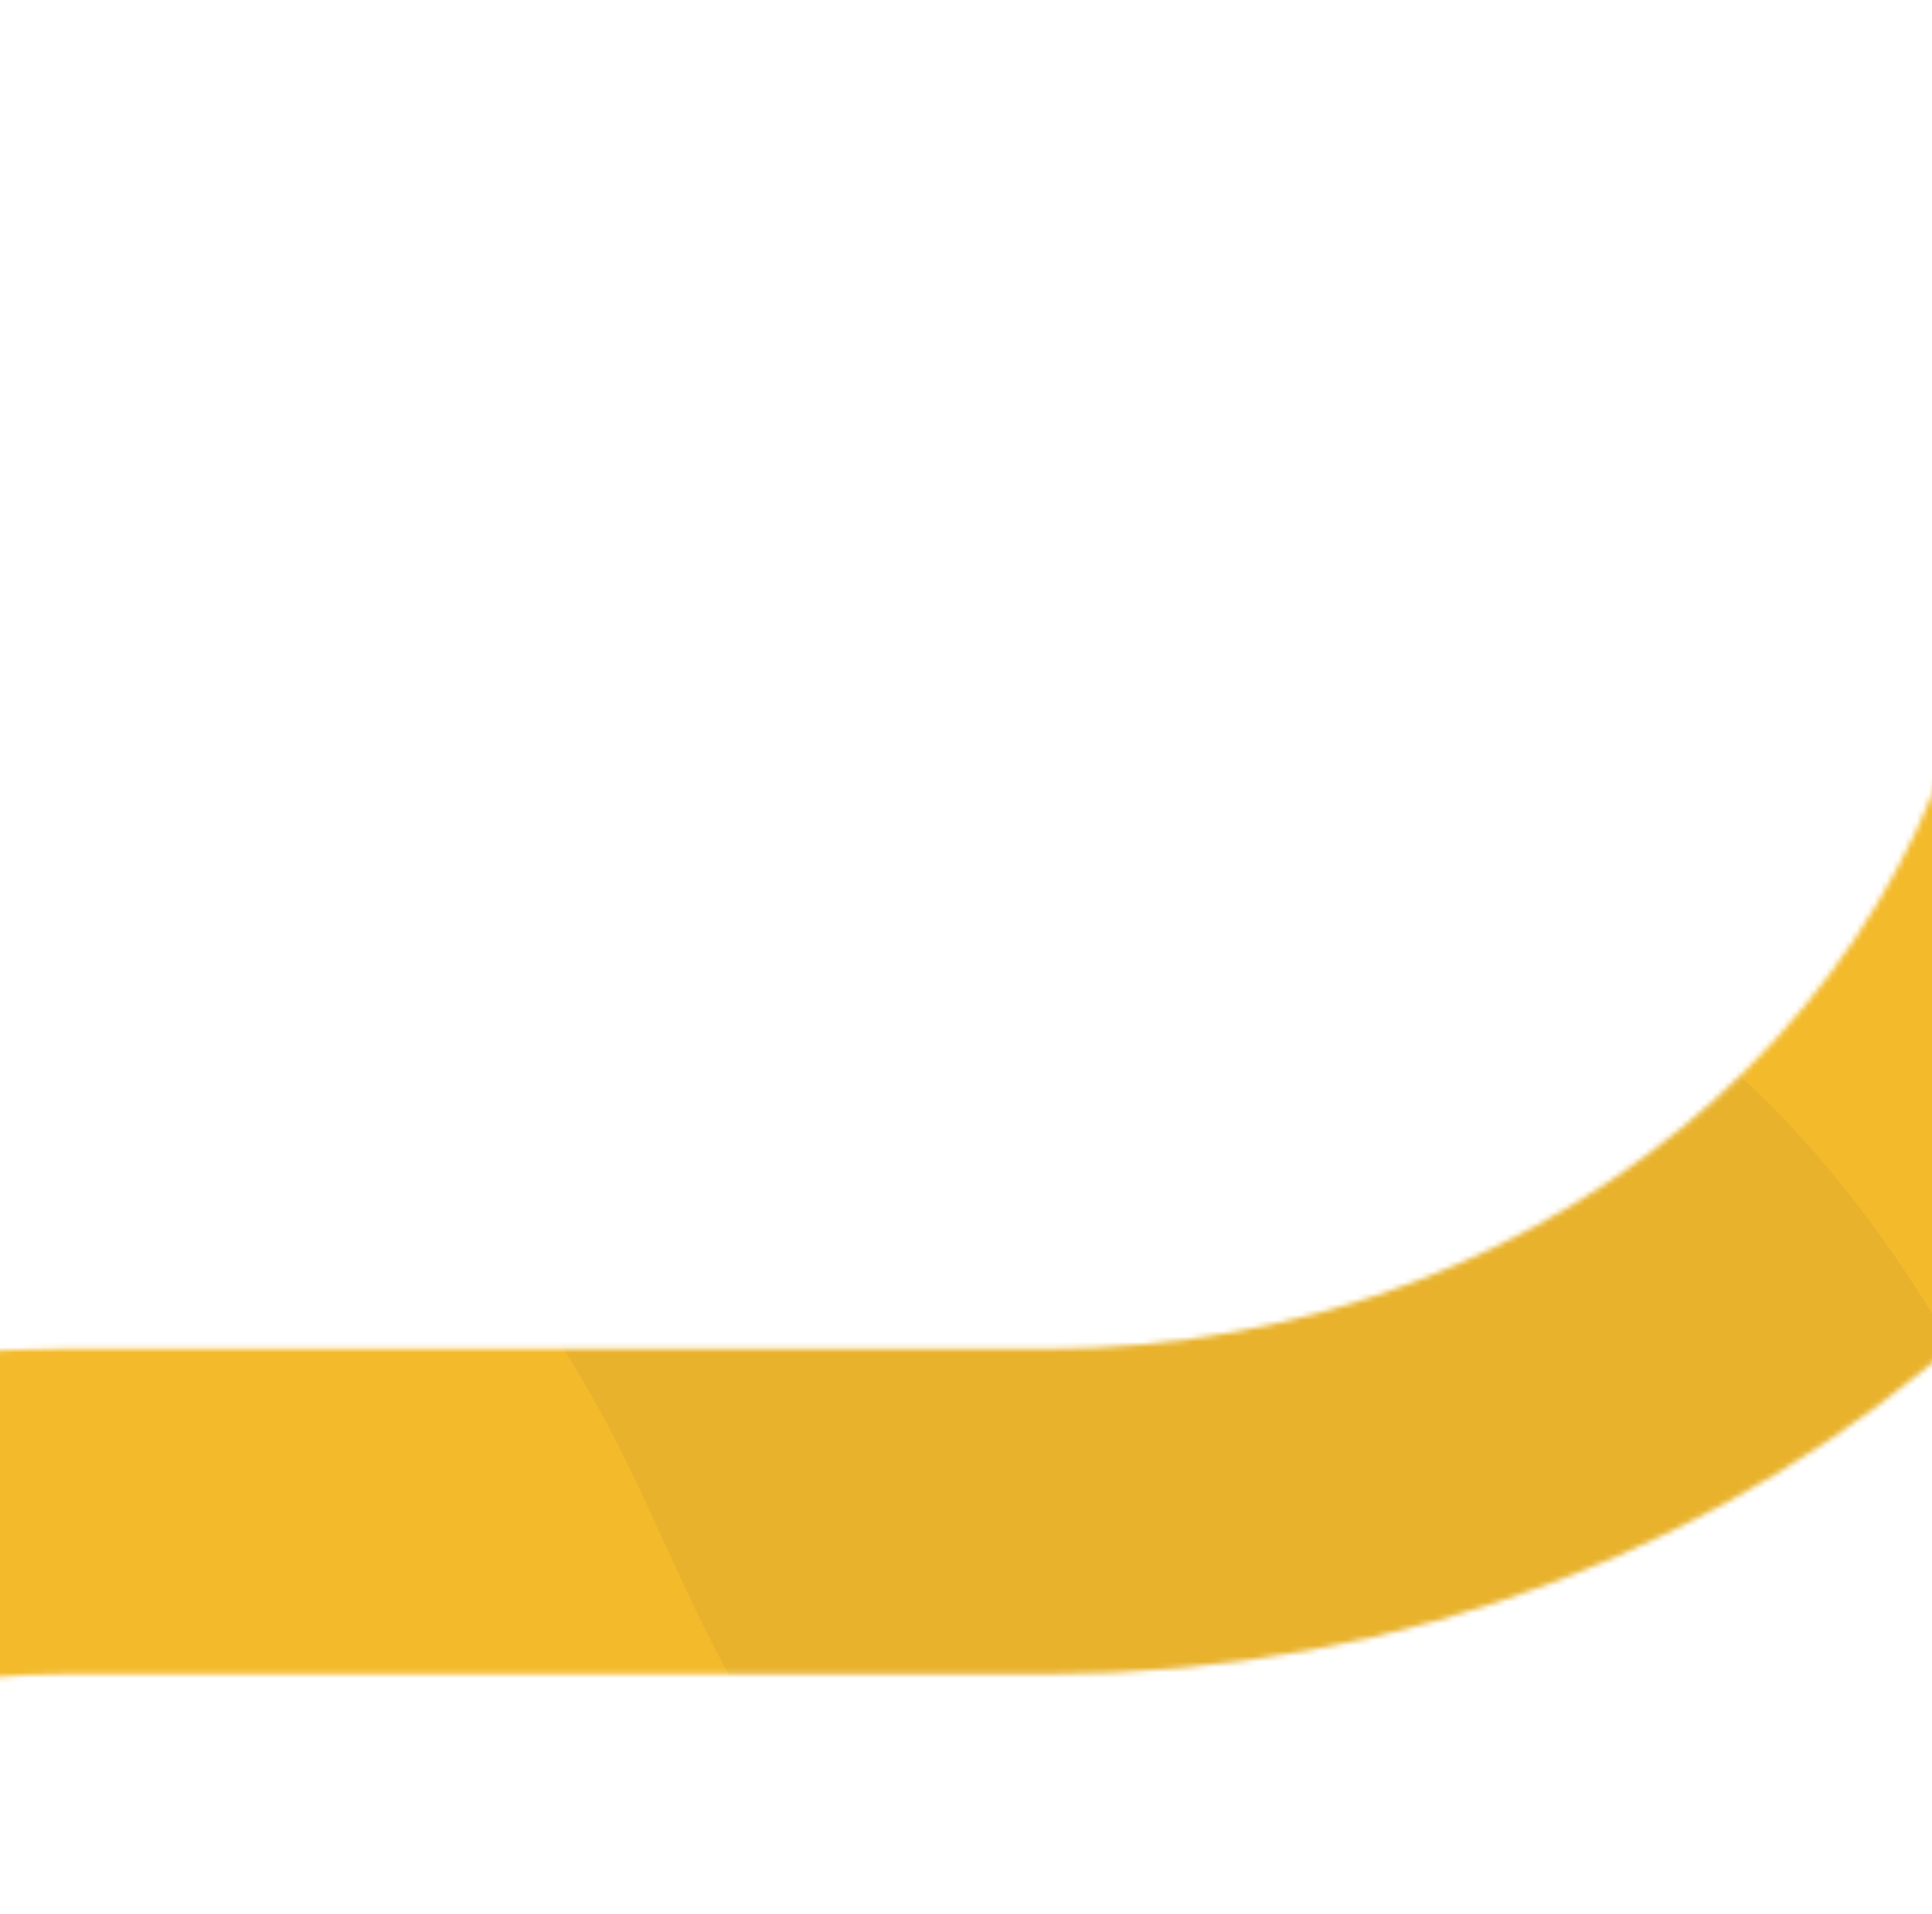 <svg xmlns="http://www.w3.org/2000/svg" width="320" height="317" viewBox="0 0 320 353" preserveAspectRatio="none" fill="none"><g id="mobile_actuhero" clip-path="url(#clip0_3180_146293)"><mask id="mask0_3180_146293" width="714" height="632" x="-164" y="-36" maskUnits="userSpaceOnUse" style="mask-type:alpha"><path id="mask" fill="#BBDBFD" fill-rule="evenodd" d="M519.999 536H10.28c-62.734 0-113.591-50.856-113.591-113.591 0-62.734 50.857-113.591 113.591-113.591h162.946c119.559 0 216.48-96.921 216.48-216.48V-6c0-16.569-13.431-30-30-30-16.568 0-30 13.431-30 30v98.338c0 86.422-70.058 156.48-156.48 156.48H10.28c-95.871 0-173.591 77.72-173.591 173.591C-163.311 518.281-85.591 596 10.28 596H520c16.569 0 30-13.431 30-30 0-16.569-13.431-30-30-30Z" clip-rule="evenodd"/></mask><g mask="url(#mask0_3180_146293)"><g id="shape"><path id="secondary-color" fill="#FFC229" fill-rule="evenodd" d="M10.28 521c-54.45 0-98.59-44.141-98.59-98.591 0-54.45 44.14-98.591 98.59-98.591h152.946c127.843 0 231.48-103.637 231.48-231.48V-6c0-24.853-20.147-45-45-45-24.852 0-45 20.147-45 45v98.338c0 78.137-63.342 141.48-141.48 141.48H10.28c-104.156 0-188.591 84.435-188.591 188.591S-93.875 611 10.28 611H520c24.853 0 45-20.147 45-45s-20.147-45-45-45H10.28Z" clip-rule="evenodd"/><g id="BlobCorner" clip-path="url(#clip1_3180_146293)" opacity=".06"><path id="Vector" fill="#343A40" fill-rule="evenodd" d="M359.637 571.602c15.699-42.475-6.179-90.668-8.506-137.158-2.262-45.205 11.076-89.395-5.024-133.224-17.852-48.595-43.051-102.278-90.805-127.648-47.677-25.33-103.054-7.742-154.672-2.766-44.35 4.275-85.919 13.662-126.027 29.824-42.512 17.13-86.607 33.385-115.11 67.342-30.456 36.284-49.564 81.836-50.746 130.25-1.208 49.452 15.034 100.198 44.049 144.031 28.444 42.971 69.85 78.789 117.74 100.388 45.127 20.353 94.067 11.698 142.355 16.917 50.732 5.484 103.708 31.012 149.626 14.644 46.749-16.665 80.524-57.698 97.12-102.6Z" clip-rule="evenodd"/></g><g id="BlobCorner_2" clip-path="url(#clip2_3180_146293)" opacity=".06"><path id="Vector_2" fill="#343A40" fill-rule="evenodd" d="M151.7 346.116c28.401 16.687 65.504 10.637 99.326 3.98 30.347-5.972 56.72-24.429 84.534-40.166 28.57-16.165 60.459-27.217 81.285-53.655 21.929-27.839 36.807-62.778 37.592-97.258.773-33.925-15.59-63.717-33.32-90.34-16.295-24.47-38.52-43.207-64.321-56.282C332.205-.067 303.903.38 276.459-4.632c-33.874-6.186-67.828-32.66-100.432-15.984-32.175 16.456-35.566 63.305-54.65 95.305-18.751 31.44-52.804 56.106-56.902 91.74-4.113 35.774 20.576 64.263 35.442 94.888 14.836 30.561 23.303 68.066 51.783 84.799Z" clip-rule="evenodd"/></g></g></g></g><defs><clipPath id="clip0_3180_146293"><path fill="#fff" d="M0 0h320v317H0z"/></clipPath><clipPath id="clip1_3180_146293"><path fill="#fff" d="m225.381 799.689 285.907-470.95L5.802 21.866l-285.907 470.95z"/></clipPath><clipPath id="clip2_3180_146293"><path fill="#fff" d="M453.033-38.281 56.439-26.383l11.832 394.38 396.594-11.899z"/></clipPath></defs></svg>
